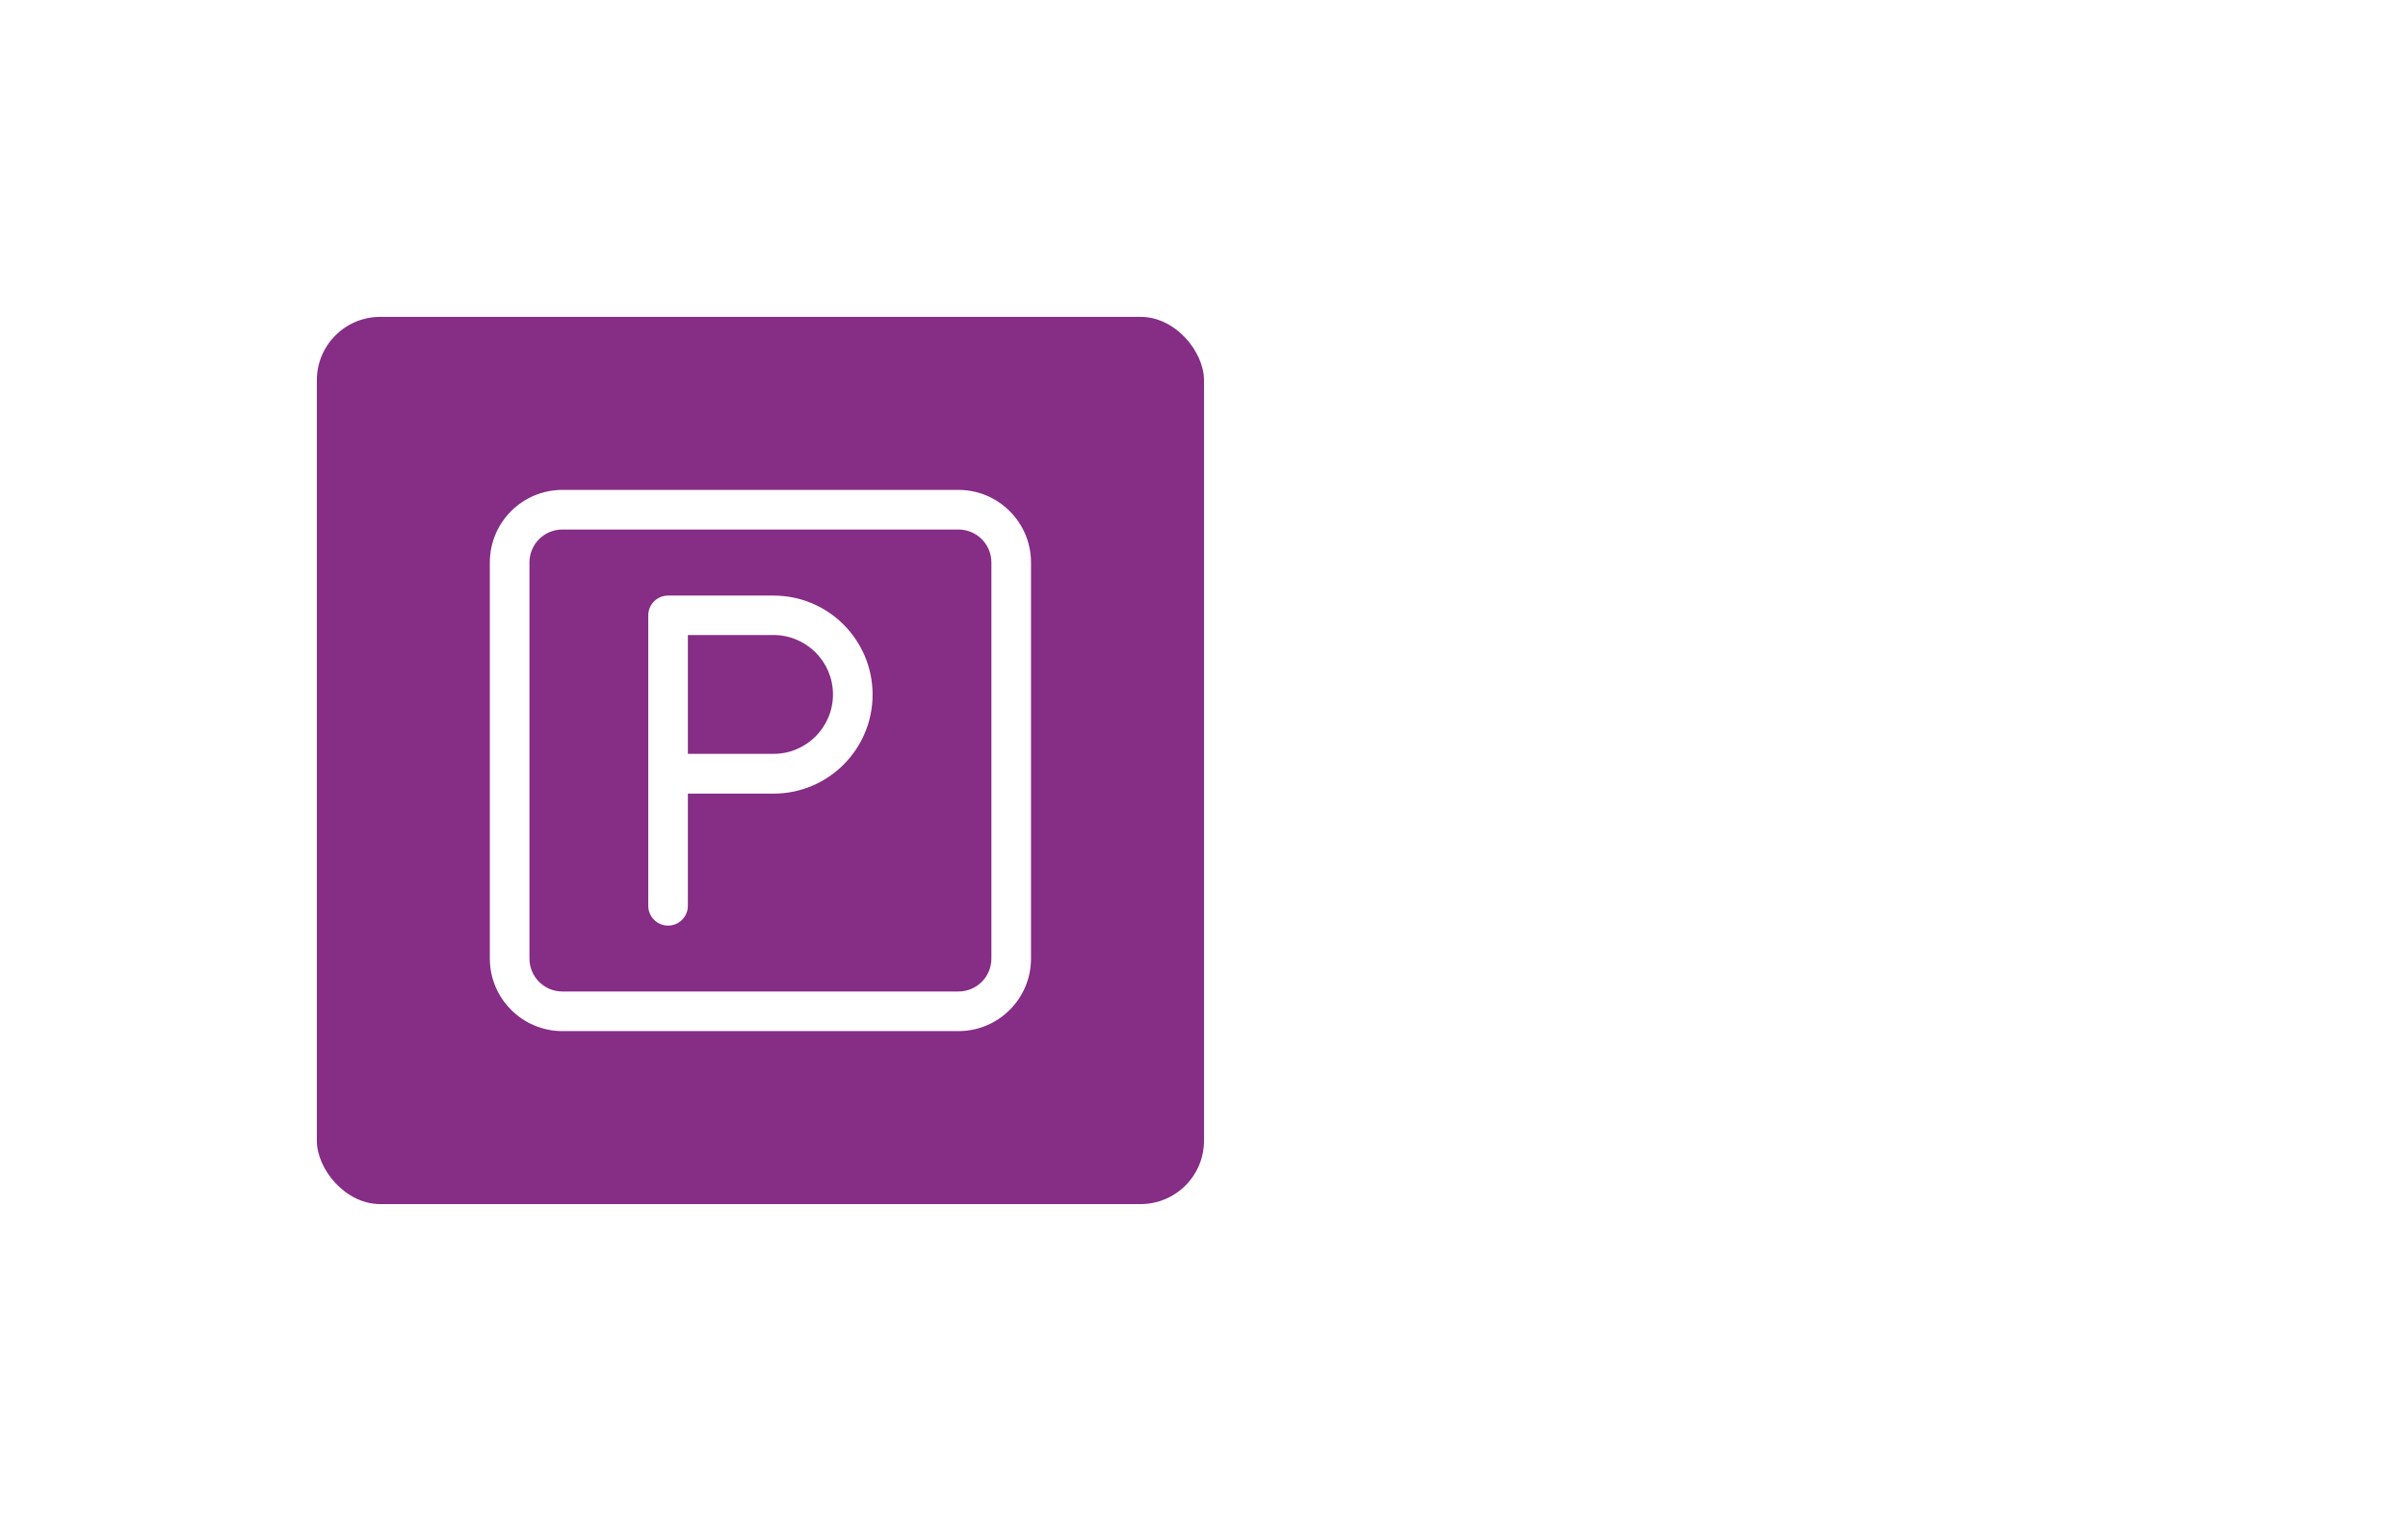 <svg width="76" height="48" viewBox="0 0 76 48" fill="none" xmlns="http://www.w3.org/2000/svg">
<g filter="url(#filter0_d_870_7579)">
<path d="M8 10C8 7.791 9.791 6 12 6H64C66.209 6 68 7.791 68 10V34C68 36.209 66.209 38 64 38H12C9.791 38 8 36.209 8 34V10Z" fill="white"/>
<path d="M9 10C9 8.343 10.343 7 12 7H64C65.657 7 67 8.343 67 10V34C67 35.657 65.657 37 64 37H12C10.343 37 9 35.657 9 34V10Z" stroke="white" stroke-width="2"/>
<rect x="10" y="8" width="28" height="28" rx="2" fill="#862D86"/>
<path d="M30.25 30.541H17.75C16.485 30.541 15.46 29.511 15.46 28.251V15.751C15.46 14.486 16.485 13.461 17.75 13.461H30.25C31.515 13.461 32.54 14.491 32.54 15.751V28.251C32.54 29.516 31.515 30.541 30.25 30.541ZM17.75 14.711C17.175 14.711 16.71 15.176 16.71 15.751V28.251C16.71 28.826 17.175 29.291 17.75 29.291H30.25C30.825 29.291 31.29 28.826 31.29 28.251V15.751C31.29 15.176 30.825 14.711 30.25 14.711H17.75Z" fill="white"/>
<path d="M21.085 27.211C20.74 27.211 20.46 26.931 20.46 26.586V17.421C20.46 17.076 20.74 16.796 21.085 16.796H24.415C26.14 16.796 27.54 18.196 27.54 19.921C27.54 21.646 26.14 23.046 24.415 23.046H21.71V26.586C21.71 26.931 21.43 27.211 21.085 27.211ZM21.71 21.791H24.415C25.45 21.791 26.29 20.951 26.29 19.916C26.29 18.881 25.45 18.041 24.415 18.041H21.71V21.791Z" fill="white"/>
</g>
<defs>
<filter id="filter0_d_870_7579" x="0" y="0" width="76" height="48" filterUnits="userSpaceOnUse" color-interpolation-filters="sRGB">
<feFlood flood-opacity="0" result="BackgroundImageFix"/>
<feColorMatrix in="SourceAlpha" type="matrix" values="0 0 0 0 0 0 0 0 0 0 0 0 0 0 0 0 0 0 127 0" result="hardAlpha"/>
<feOffset dy="2"/>
<feGaussianBlur stdDeviation="4"/>
<feColorMatrix type="matrix" values="0 0 0 0 0 0 0 0 0 0 0 0 0 0 0 0 0 0 0.16 0"/>
<feBlend mode="normal" in2="BackgroundImageFix" result="effect1_dropShadow_870_7579"/>
<feBlend mode="normal" in="SourceGraphic" in2="effect1_dropShadow_870_7579" result="shape"/>
</filter>
</defs>
</svg>
